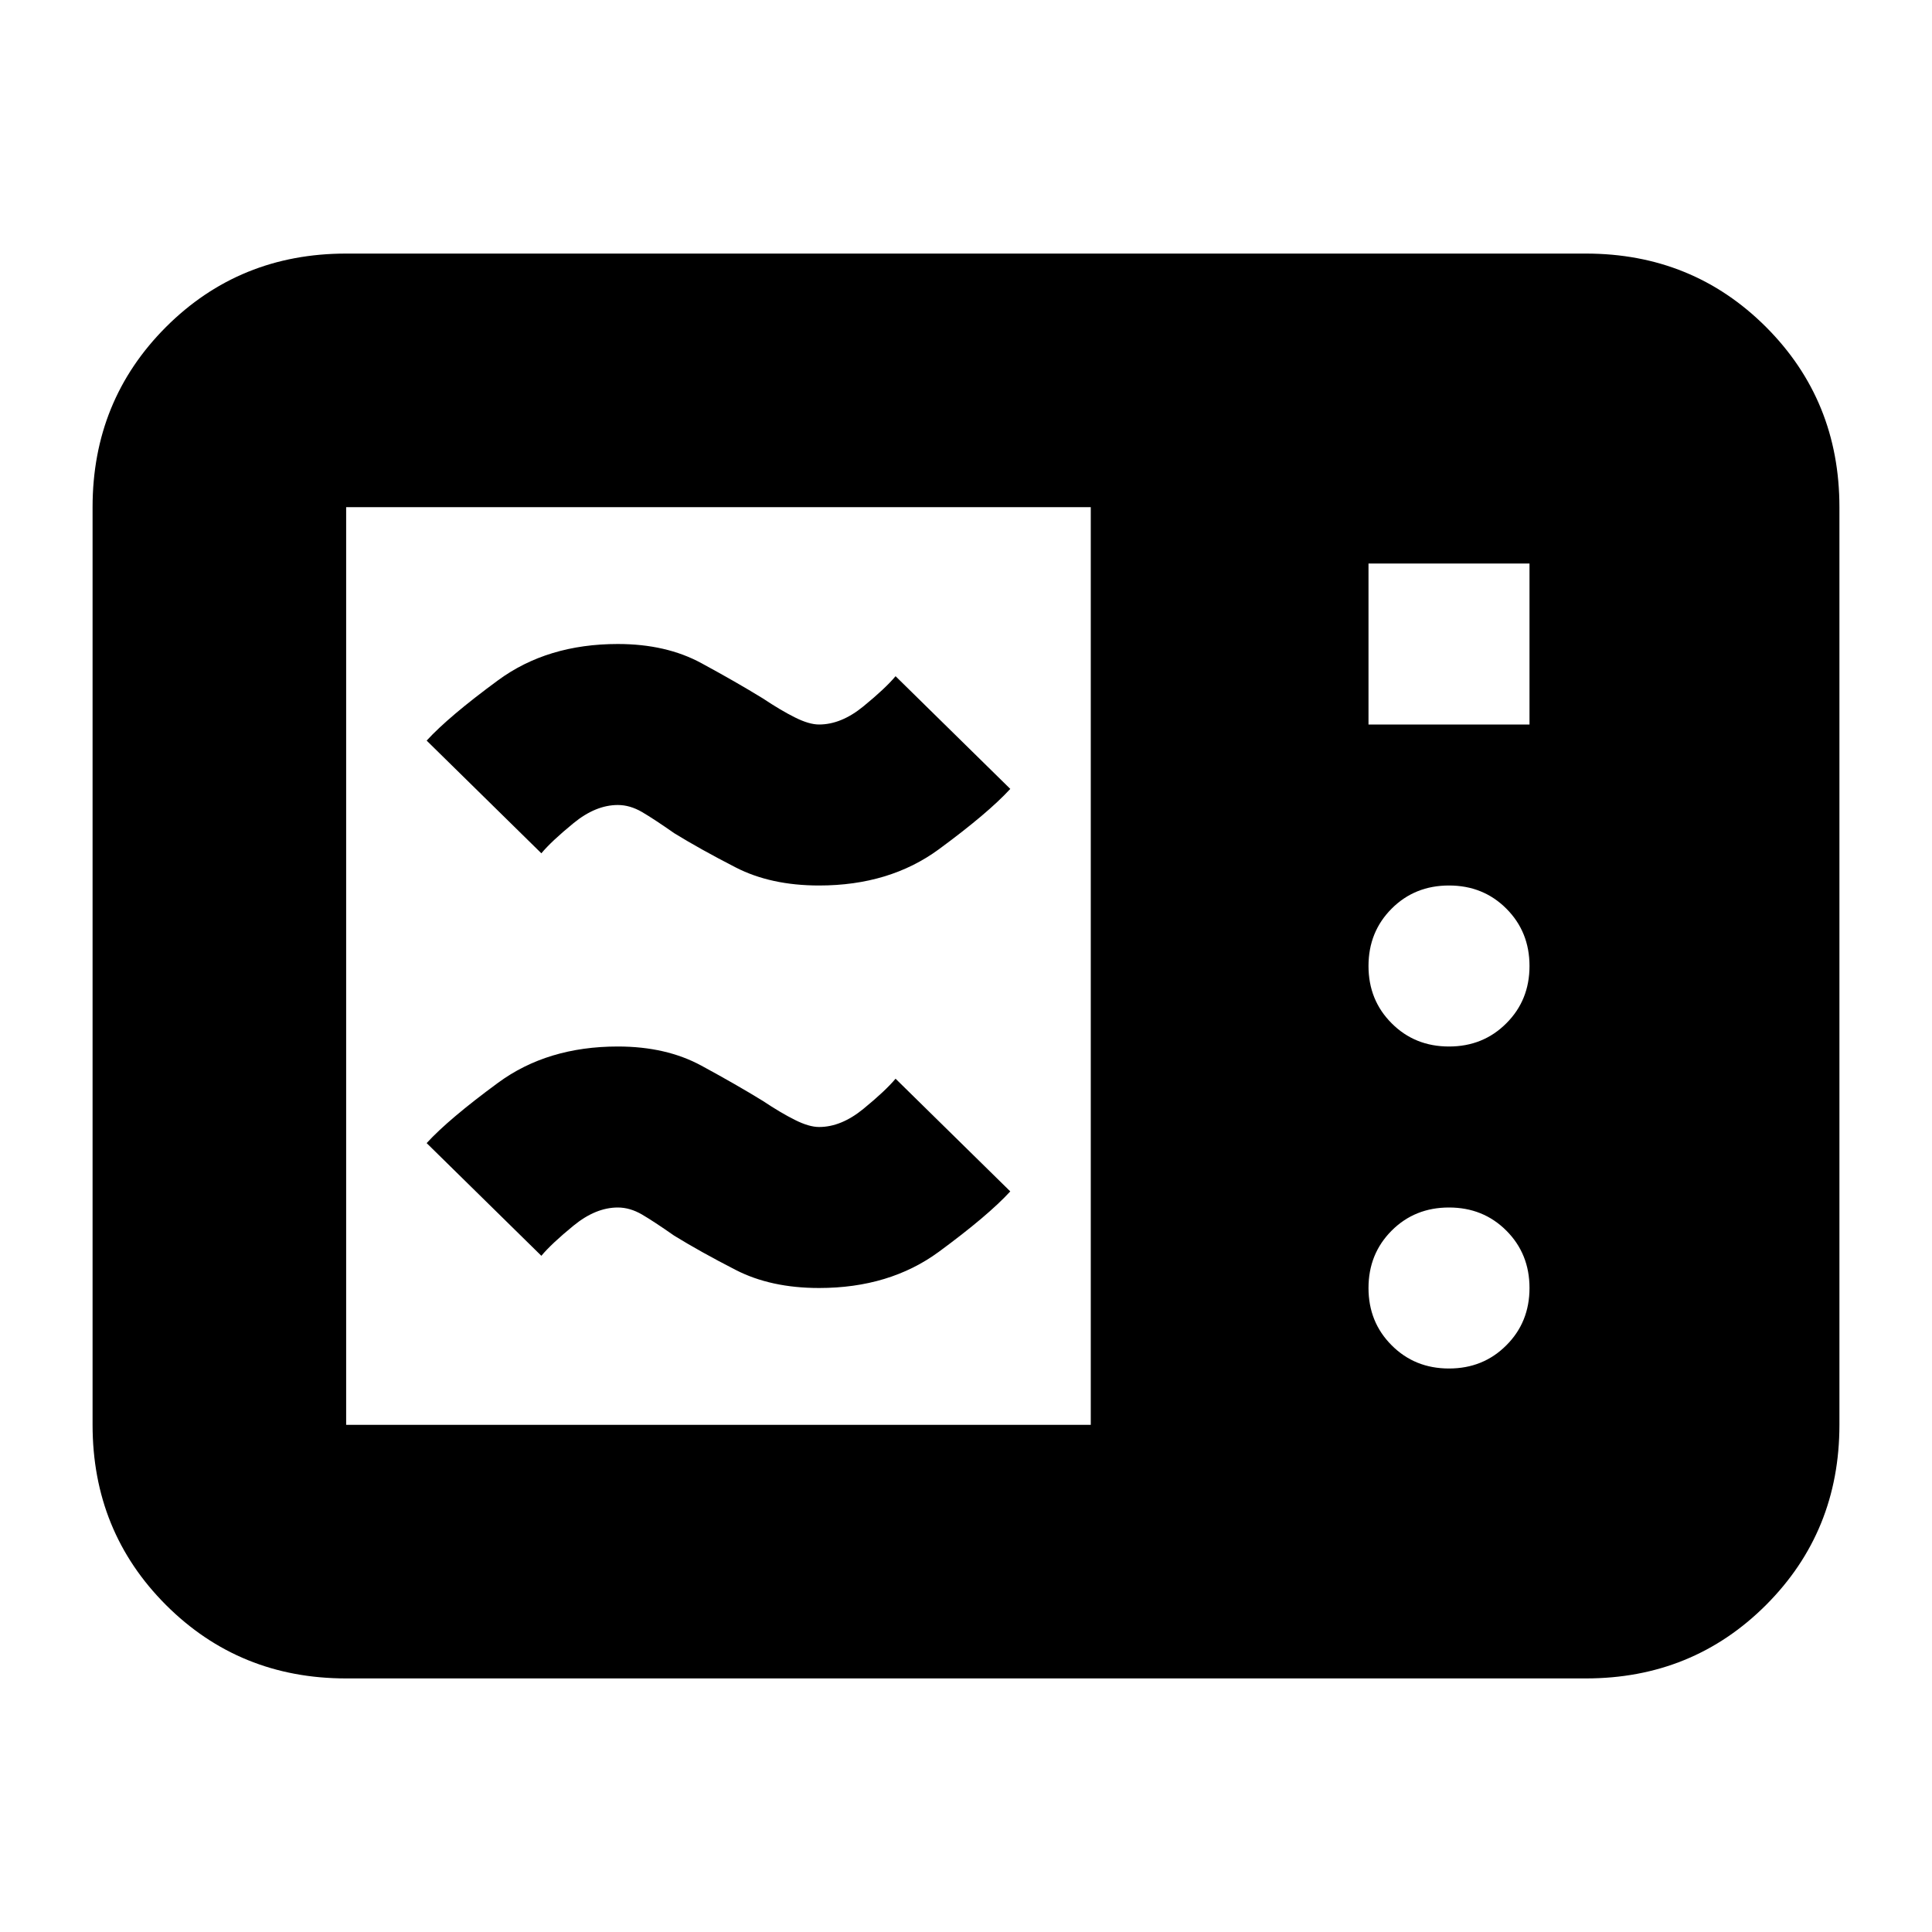 <svg xmlns="http://www.w3.org/2000/svg" height="24" width="24"><path d="M4.3 20.85Q2.975 20.85 2.062 19.938Q1.15 19.025 1.15 17.7V6.3Q1.15 4.975 2.062 4.062Q2.975 3.15 4.3 3.15H19.7Q21.025 3.15 21.938 4.062Q22.85 4.975 22.85 6.3V17.7Q22.85 19.025 21.938 19.938Q21.025 20.85 19.7 20.85ZM4.3 17.7H13.55V6.3H4.3Q4.3 6.3 4.3 6.3Q4.3 6.3 4.3 6.3V17.7Q4.3 17.7 4.3 17.7Q4.3 17.7 4.3 17.7ZM17 9H19V7H17ZM18 13Q18.425 13 18.712 12.712Q19 12.425 19 12Q19 11.575 18.712 11.287Q18.425 11 18 11Q17.575 11 17.288 11.287Q17 11.575 17 12Q17 12.425 17.288 12.712Q17.575 13 18 13ZM18 17Q18.425 17 18.712 16.712Q19 16.425 19 16Q19 15.575 18.712 15.287Q18.425 15 18 15Q17.575 15 17.288 15.287Q17 15.575 17 16Q17 16.425 17.288 16.712Q17.575 17 18 17ZM10.175 16Q9.575 16 9.138 15.775Q8.7 15.55 8.375 15.35Q8.125 15.175 7.975 15.087Q7.825 15 7.675 15Q7.4 15 7.125 15.225Q6.85 15.45 6.725 15.6L5.3 14.2Q5.575 13.9 6.188 13.45Q6.8 13 7.675 13Q8.275 13 8.713 13.238Q9.15 13.475 9.475 13.675Q9.7 13.825 9.875 13.912Q10.05 14 10.175 14Q10.45 14 10.725 13.775Q11 13.55 11.125 13.4L12.55 14.8Q12.275 15.1 11.663 15.55Q11.05 16 10.175 16ZM10.175 11Q9.575 11 9.138 10.775Q8.7 10.55 8.375 10.35Q8.125 10.175 7.975 10.087Q7.825 10 7.675 10Q7.4 10 7.125 10.225Q6.85 10.45 6.725 10.6L5.3 9.2Q5.575 8.9 6.188 8.45Q6.8 8 7.675 8Q8.275 8 8.713 8.238Q9.15 8.475 9.475 8.675Q9.7 8.825 9.875 8.912Q10.05 9 10.175 9Q10.45 9 10.725 8.775Q11 8.55 11.125 8.4L12.55 9.8Q12.275 10.1 11.663 10.55Q11.05 11 10.175 11Z"/></svg>